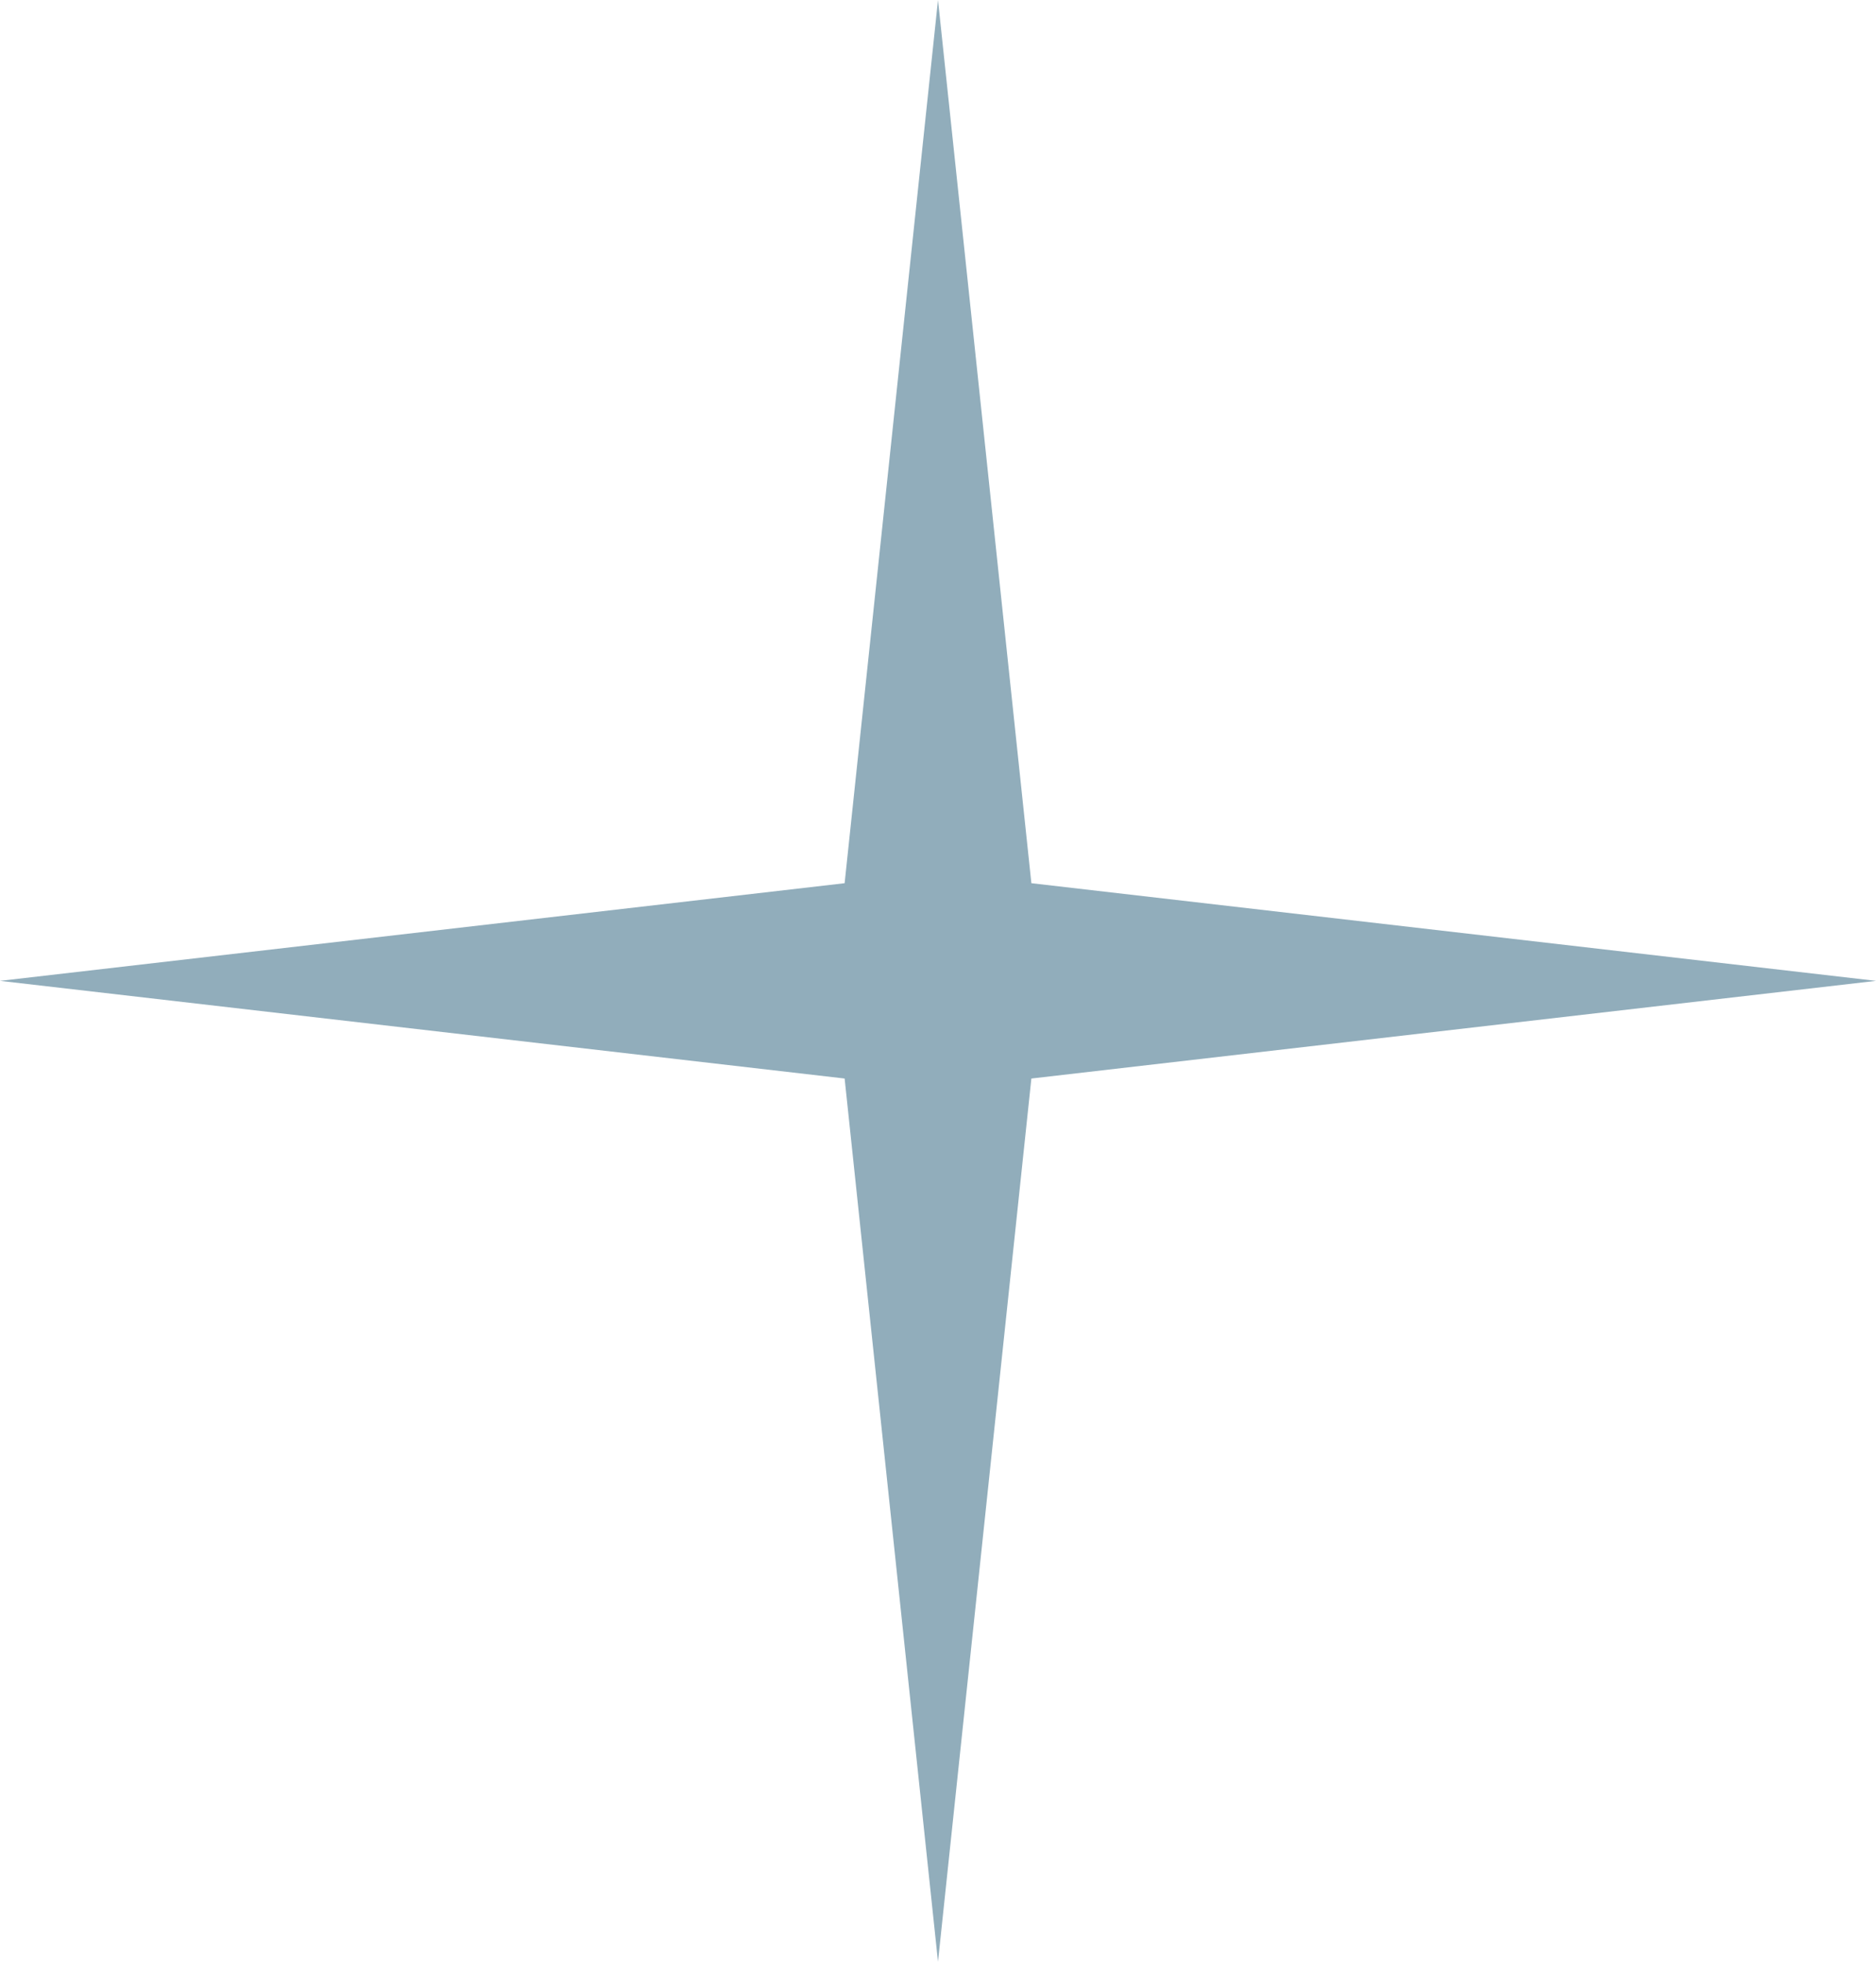 <svg width="22" height="23" viewBox="0 0 22 23" fill="none" xmlns="http://www.w3.org/2000/svg">
<path d="M12.095 12.645L11 23L9.905 12.645L0 11.5L9.905 10.355L11 0L12.095 10.355L22 11.5L12.095 12.645Z" fill="#91ADBB"/>
</svg>

